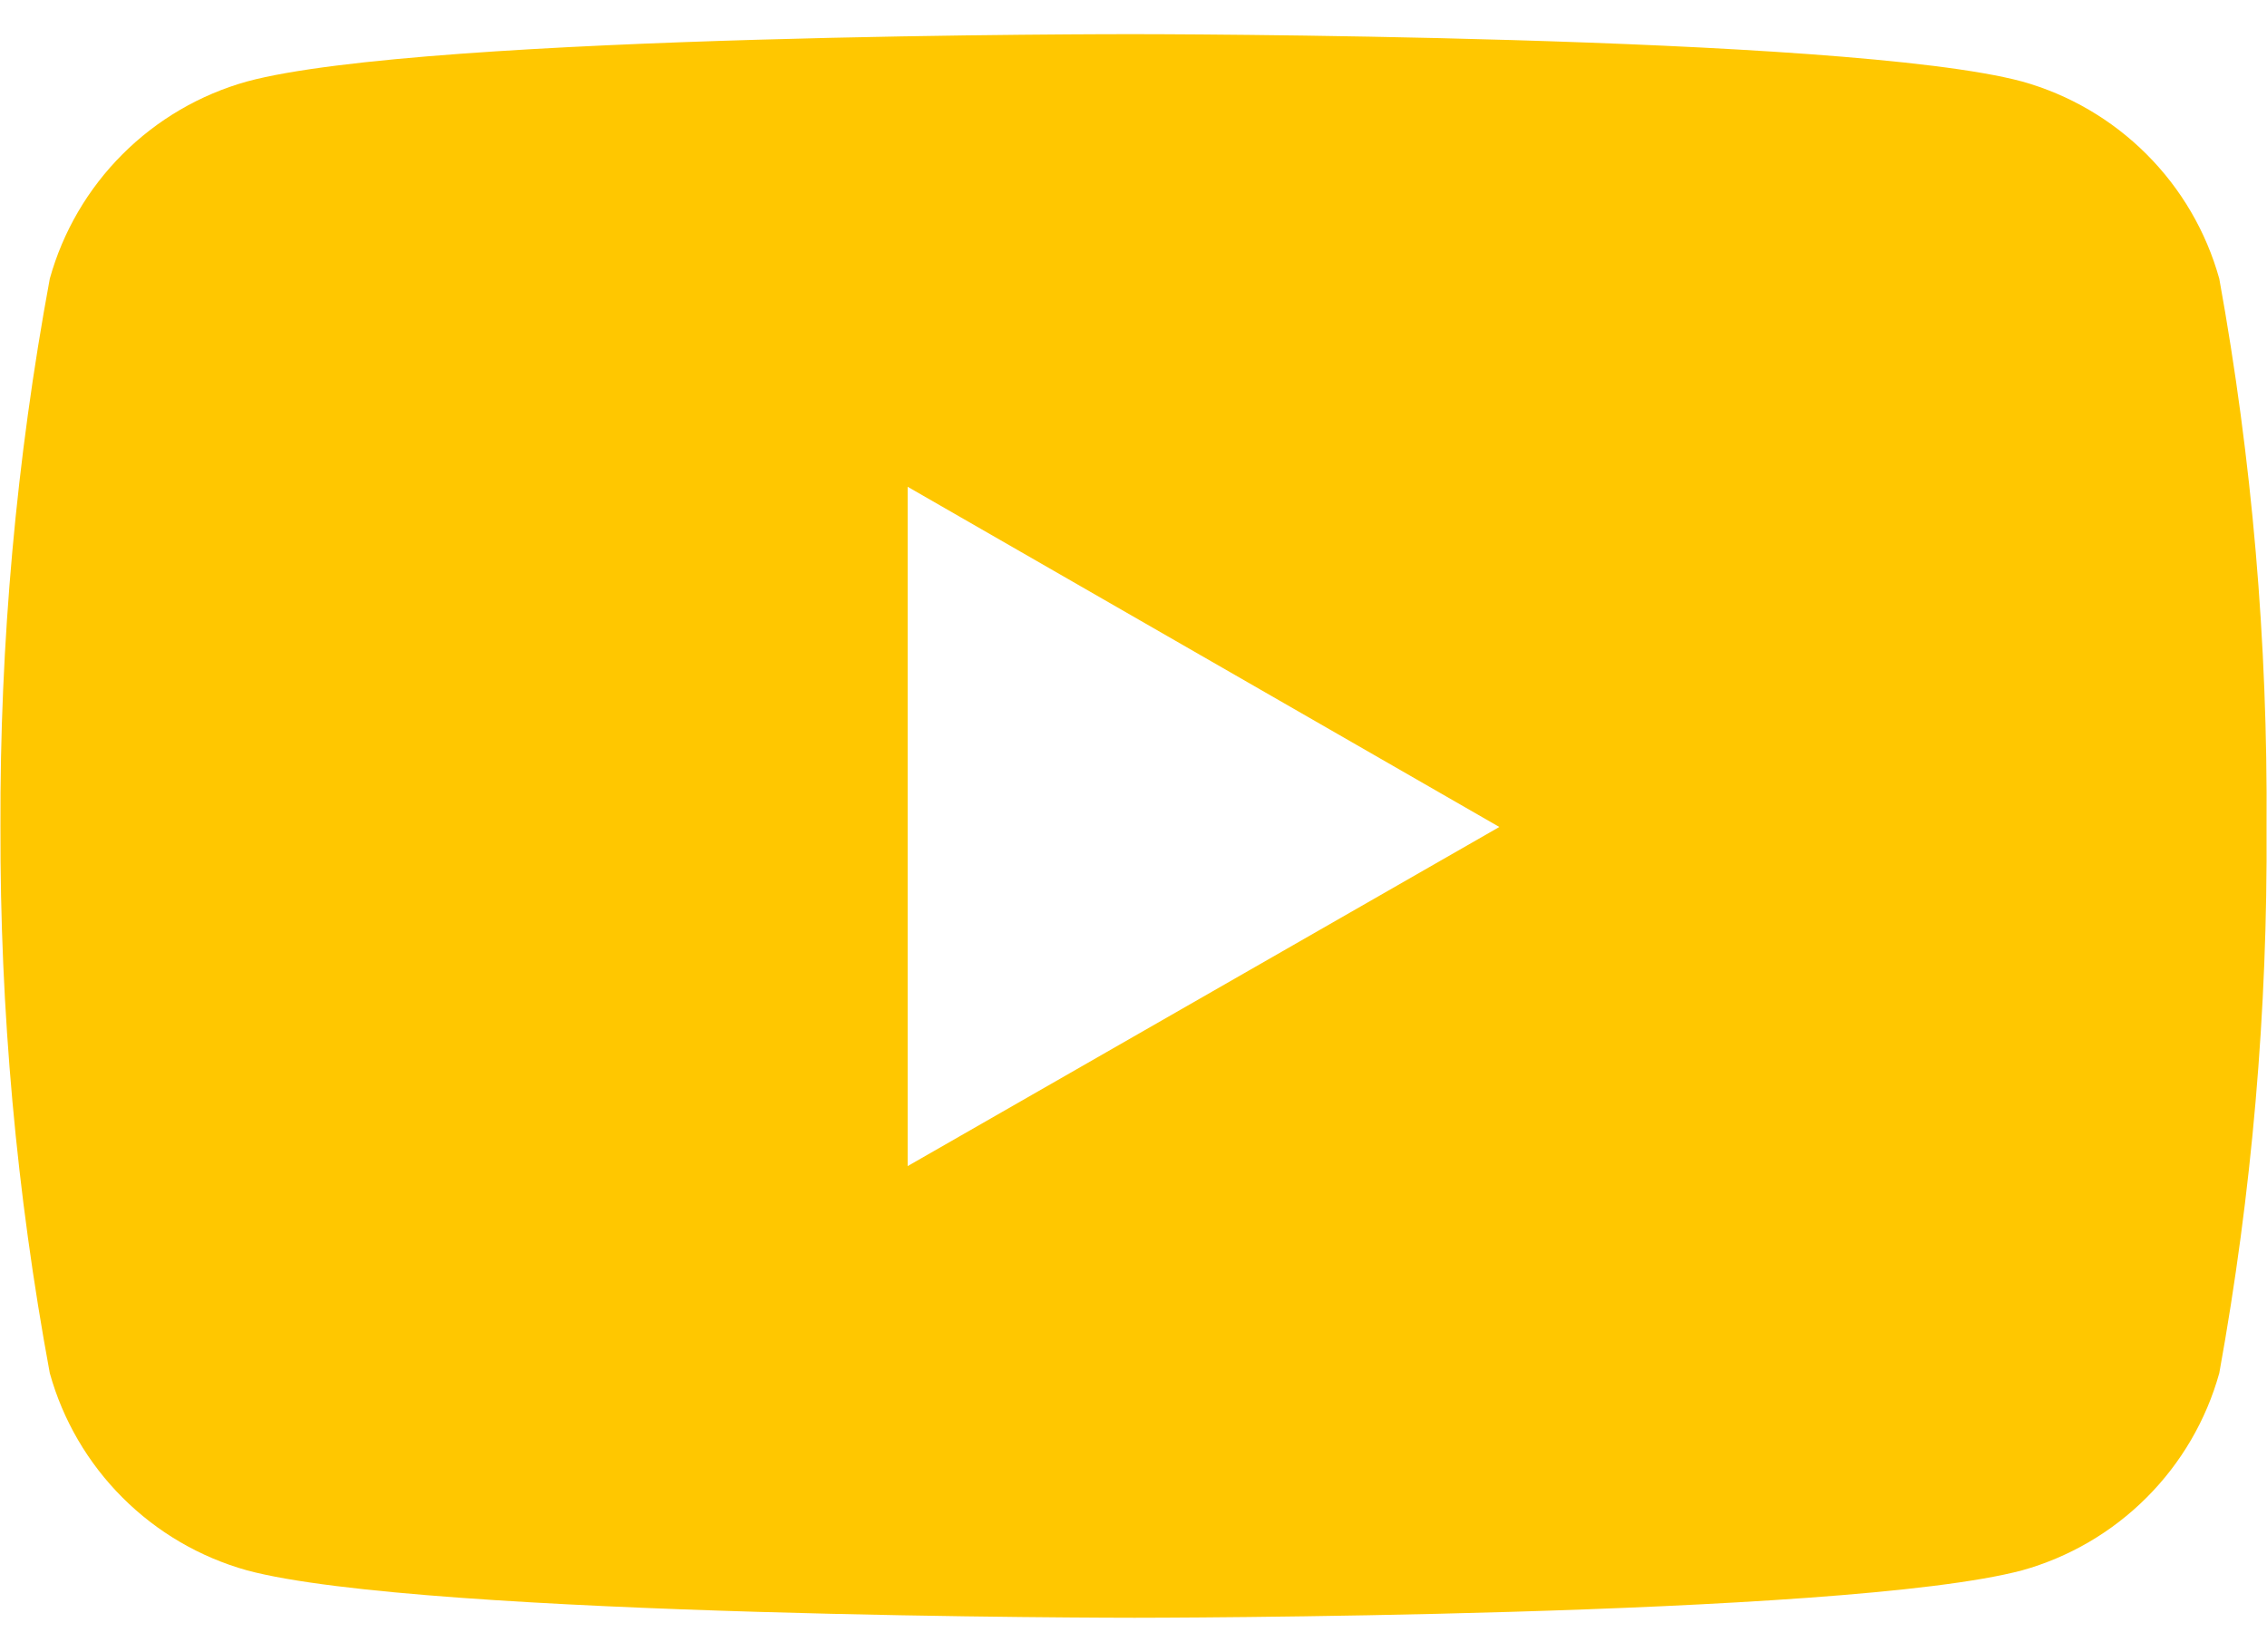 <svg width="59" height="43" viewBox="0 0 59 43" fill="none" xmlns="http://www.w3.org/2000/svg">
<path d="M57.758 7.254C57.417 6.029 56.765 4.913 55.865 4.014C54.966 3.115 53.85 2.463 52.626 2.121C48.028 0.889 29.527 0.889 29.527 0.889C29.527 0.889 11.072 0.865 6.428 2.121C5.204 2.463 4.088 3.115 3.189 4.014C2.289 4.913 1.637 6.029 1.296 7.254C0.424 11.96 -0.006 16.738 0.012 21.525C-0.002 26.293 0.427 31.052 1.296 35.741C1.637 36.966 2.289 38.082 3.189 38.981C4.088 39.88 5.204 40.532 6.428 40.874C11.021 42.108 29.527 42.108 29.527 42.108C29.527 42.108 47.979 42.108 52.626 40.874C53.85 40.532 54.966 39.88 55.865 38.981C56.765 38.082 57.417 36.966 57.758 35.741C58.608 31.051 59.02 26.291 58.988 21.525C59.023 16.74 58.612 11.962 57.758 7.254ZM23.622 30.352V12.67L39.021 21.525L23.622 30.352Z" fill="#FFC700"/>
</svg>
